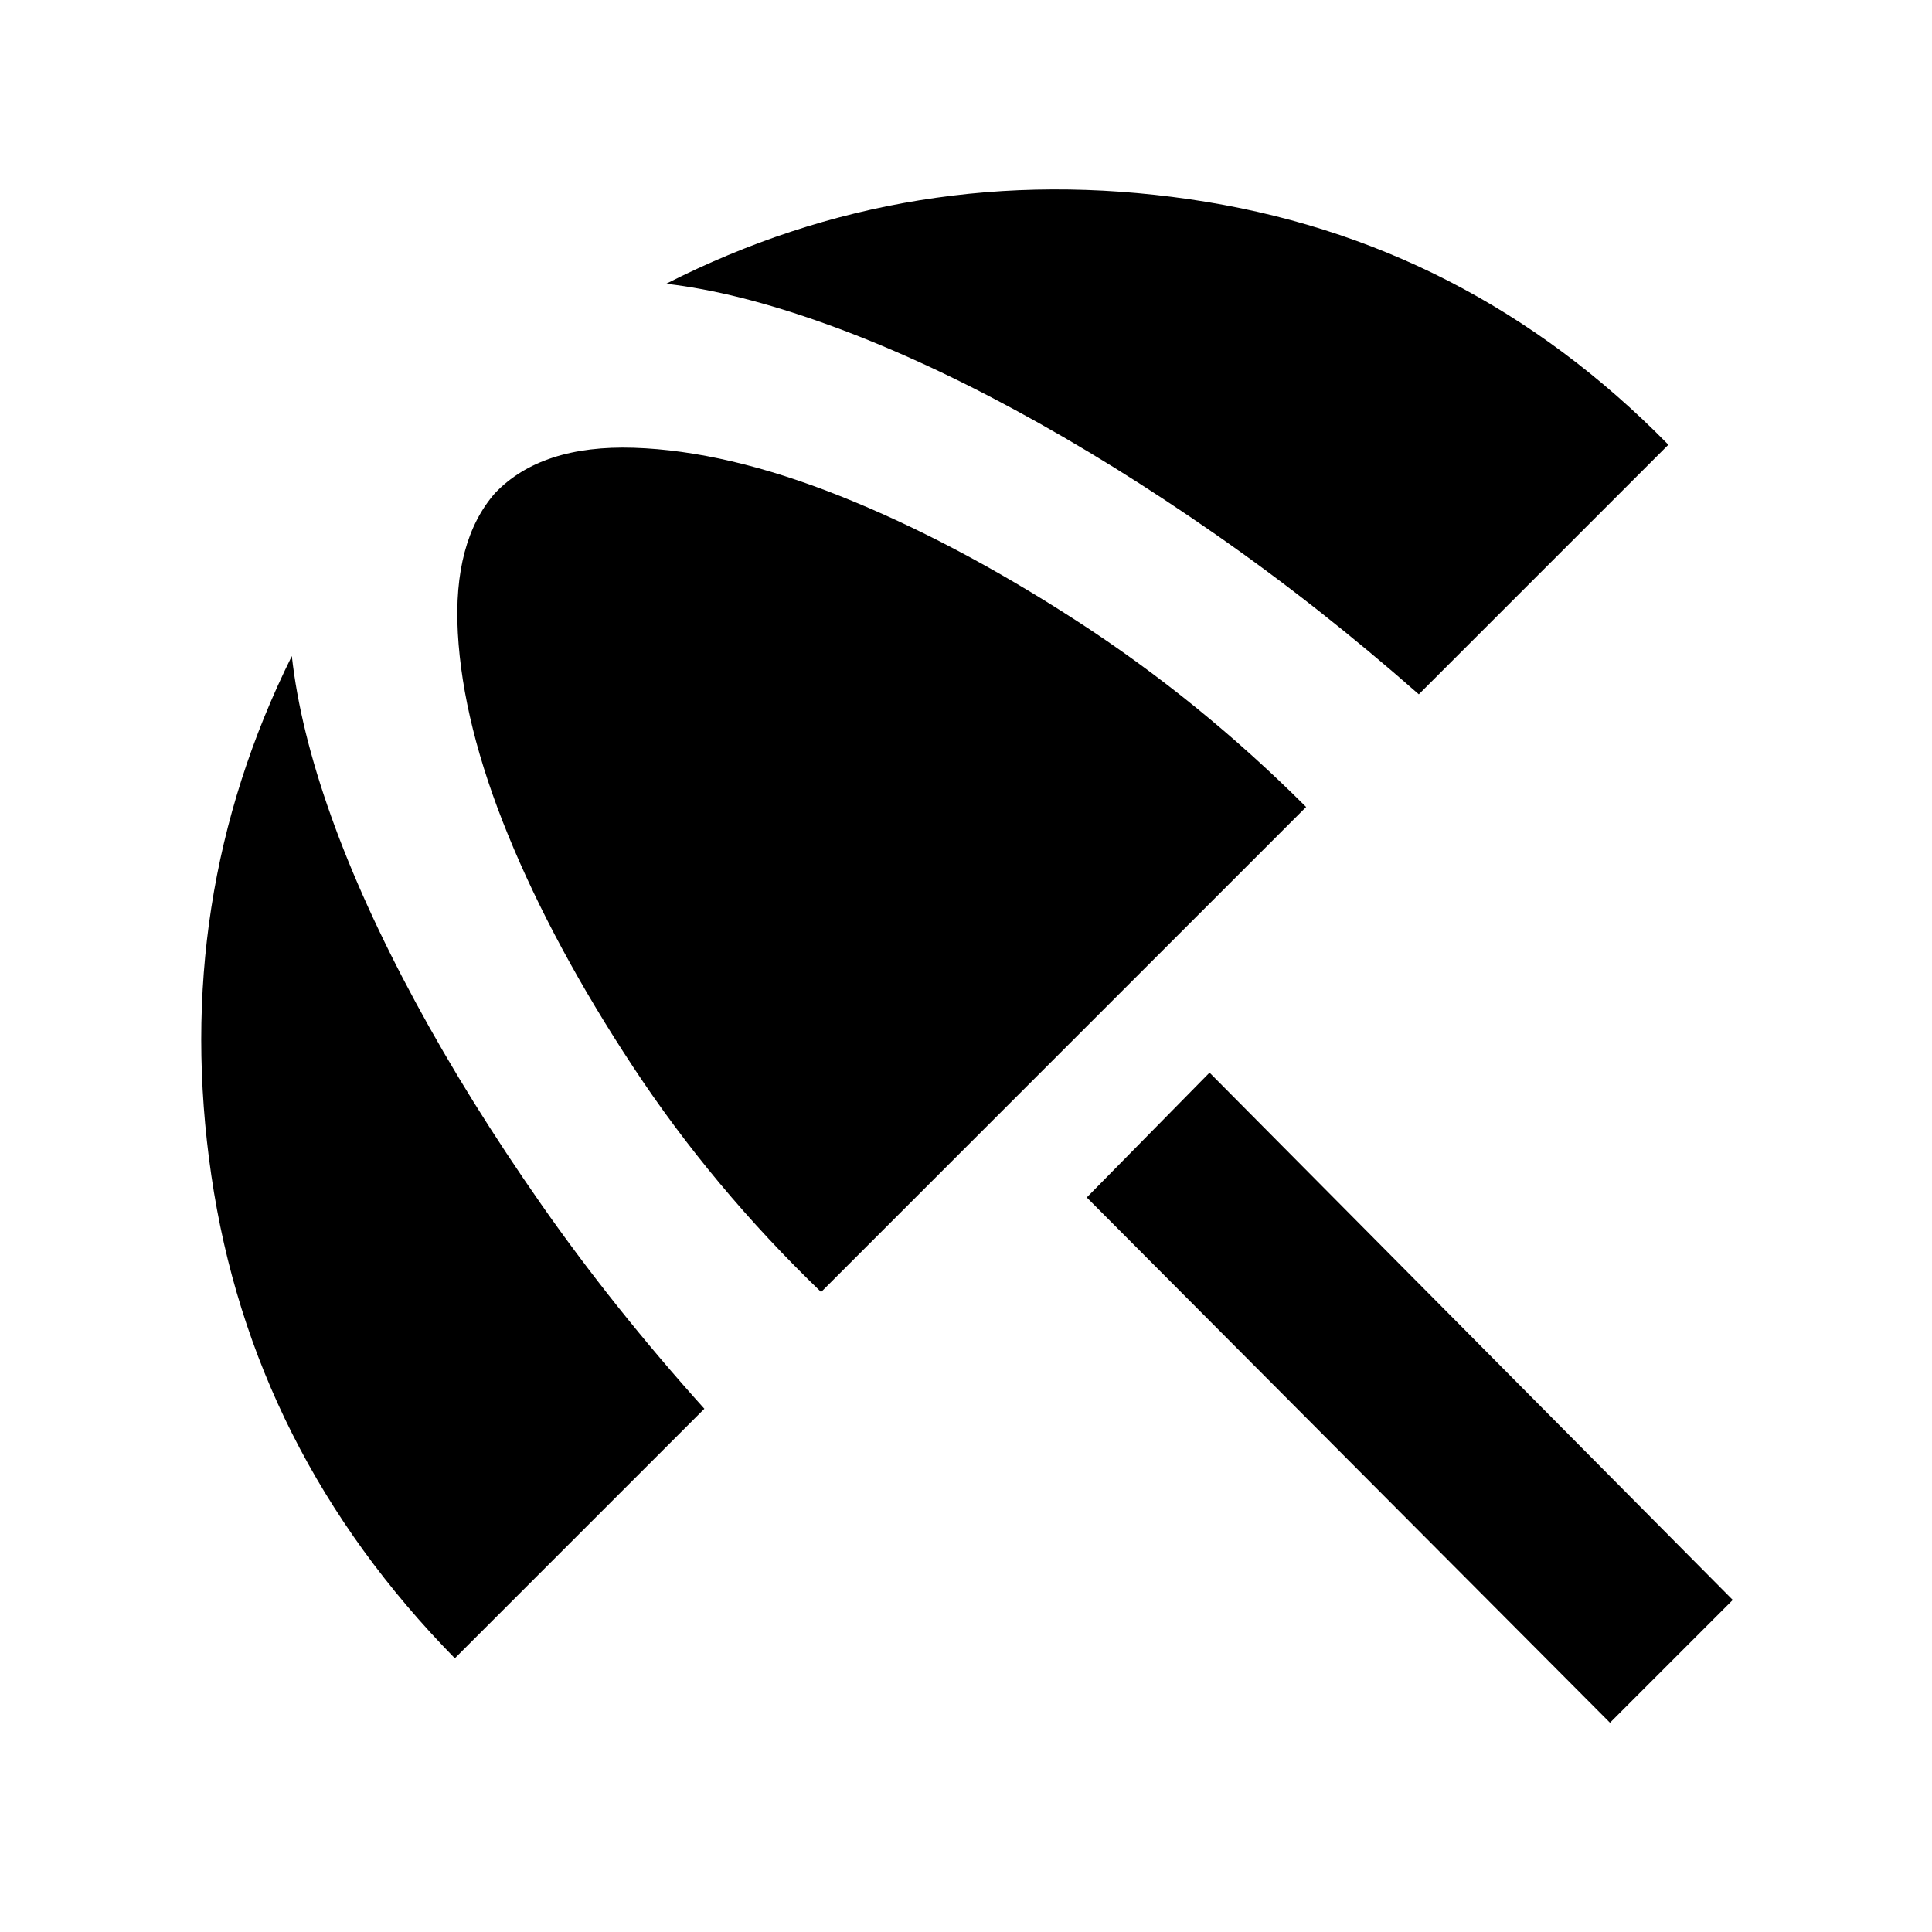 <svg xmlns="http://www.w3.org/2000/svg" height="40" width="40"><path d="M33.333 35.667 22.5 24.792 25.042 22.208 35.875 33.125ZM9.417 34.333Q5.208 30.042 4.375 24.333Q3.542 18.625 6.042 13.583Q6.208 15.083 6.854 16.896Q7.5 18.708 8.604 20.75Q9.708 22.792 11.208 24.938Q12.708 27.083 14.583 29.167ZM17 26.75Q14.75 24.583 13.104 22.083Q11.458 19.583 10.521 17.292Q9.583 15 9.479 13.104Q9.375 11.208 10.25 10.208Q11.208 9.208 13.125 9.271Q15.042 9.333 17.396 10.271Q19.75 11.208 22.292 12.854Q24.833 14.5 27.042 16.708ZM29.375 14.375Q27.292 12.542 25.167 11.063Q23.042 9.583 21 8.479Q18.958 7.375 17.104 6.708Q15.25 6.042 13.792 5.875Q18.875 3.292 24.625 4.125Q30.375 4.958 34.542 9.208Z"/></svg>